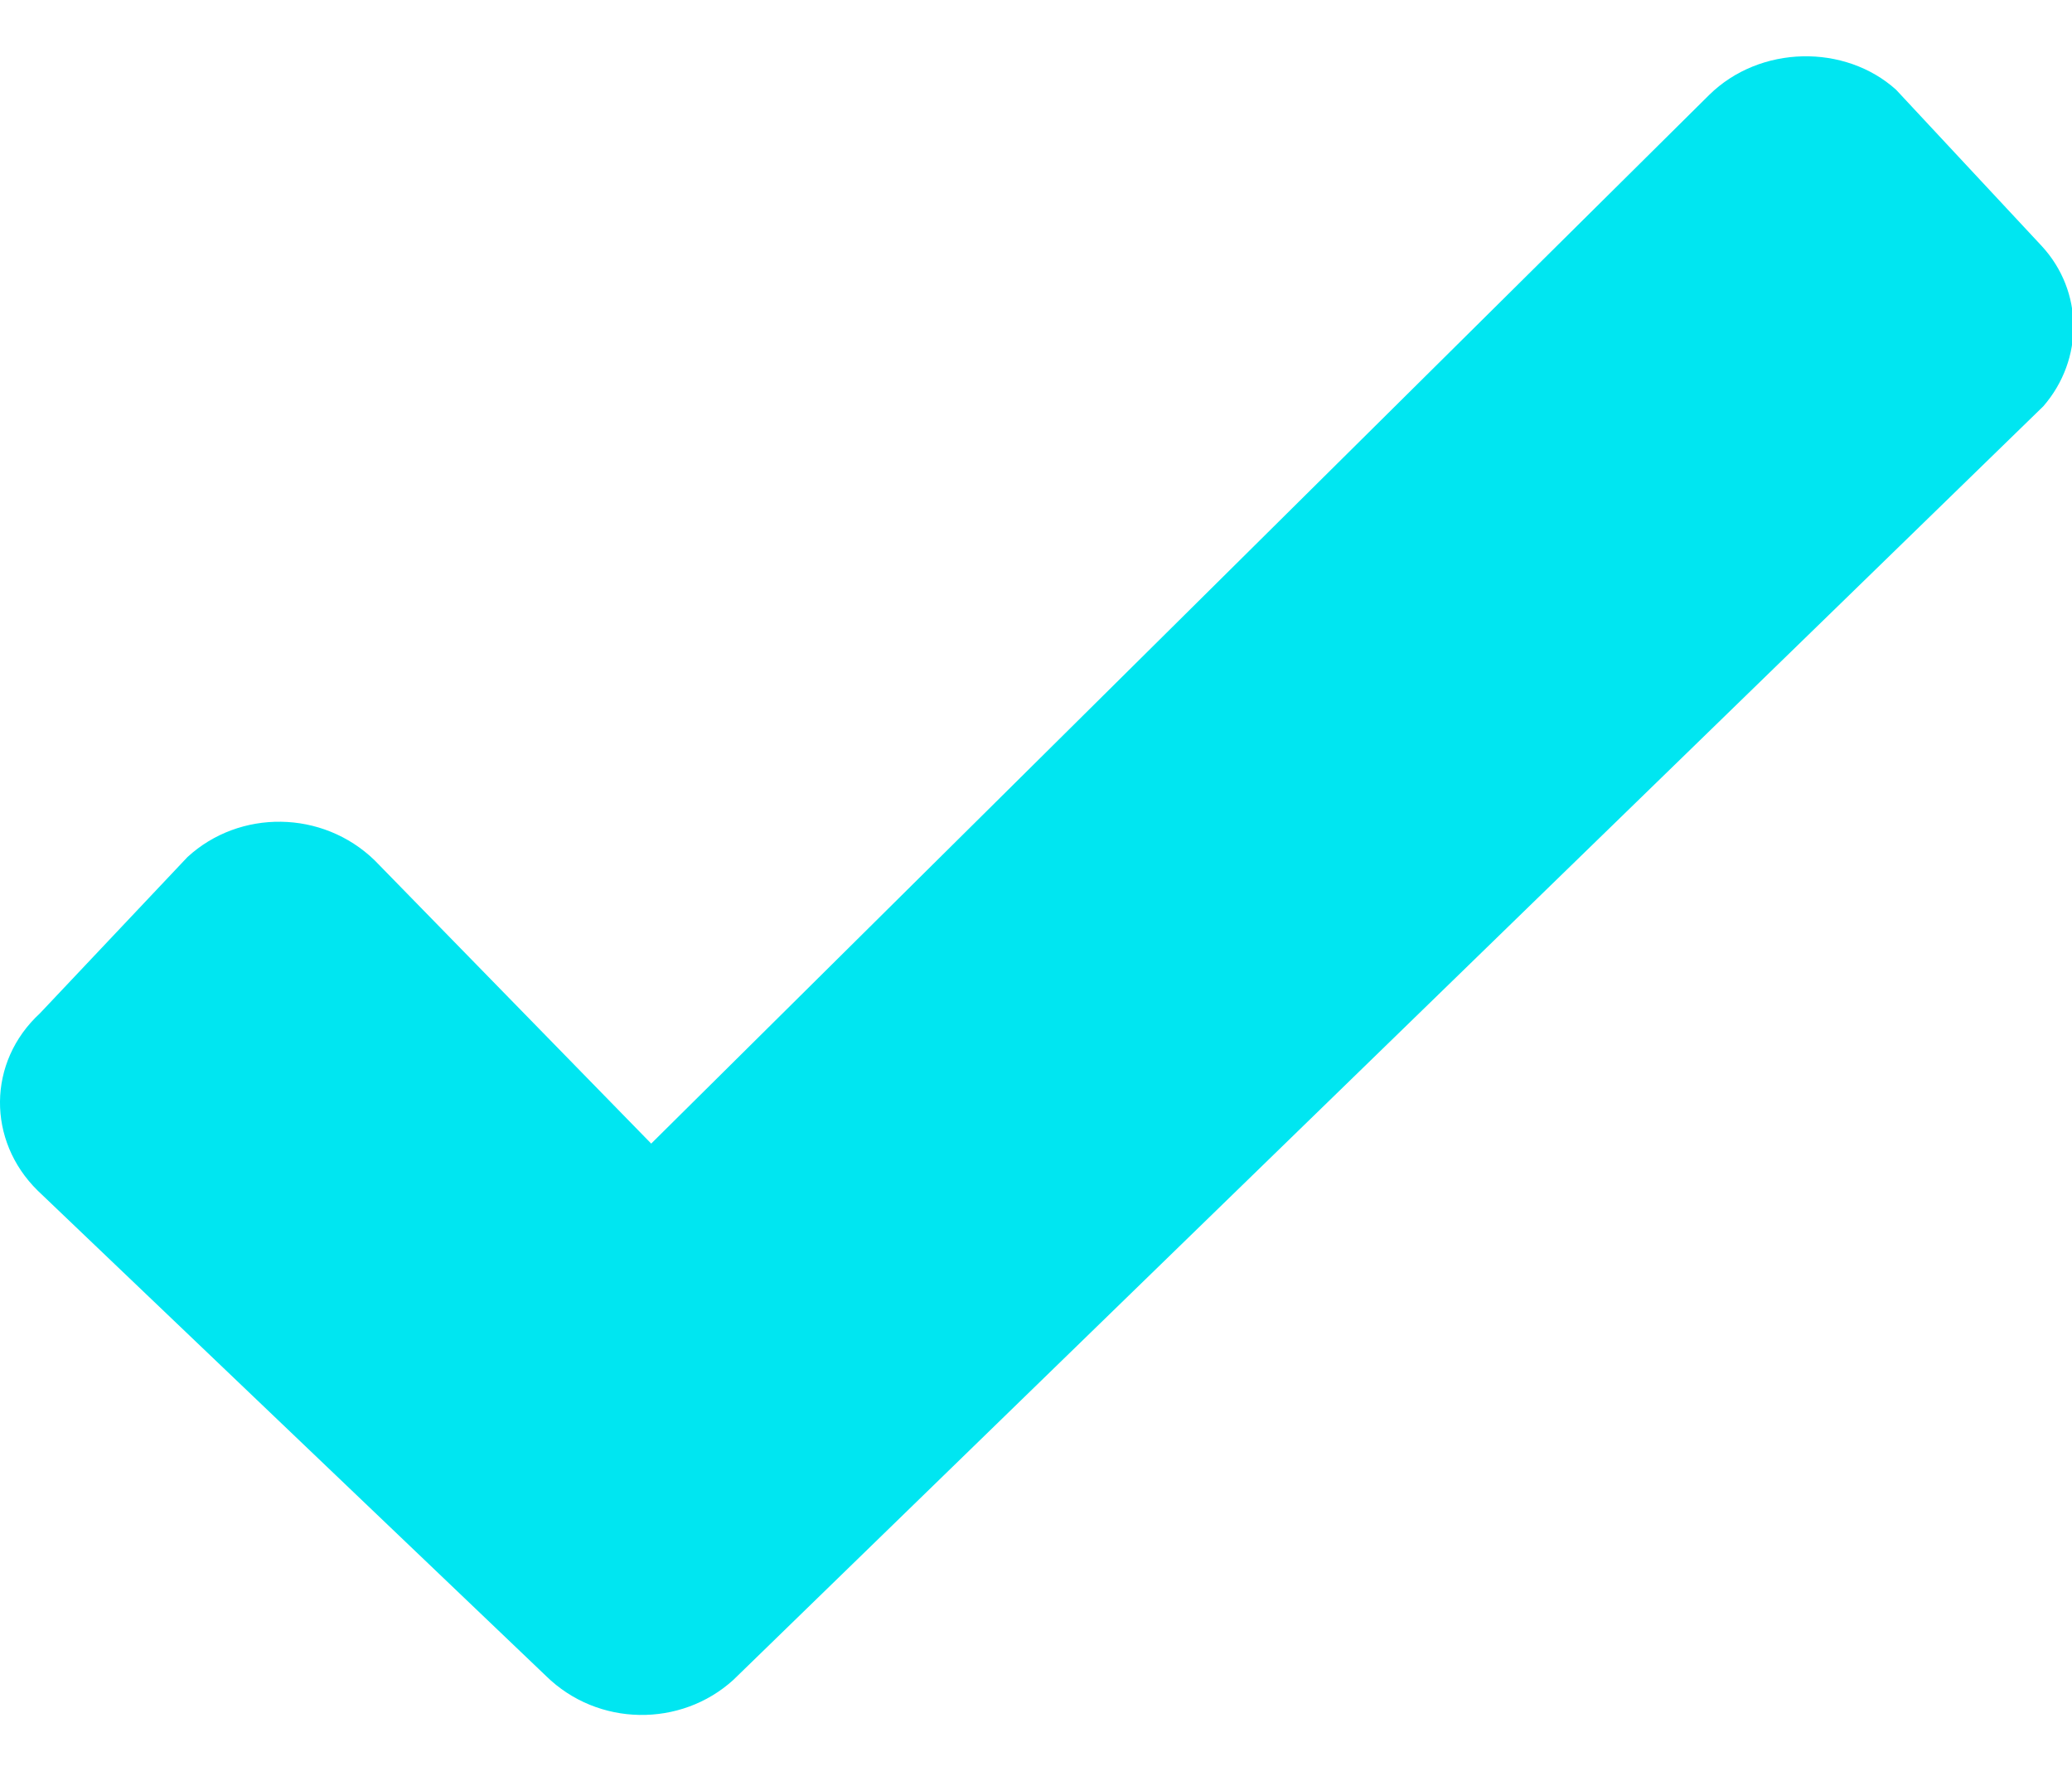 <?xml version="1.0" encoding="UTF-8"?>
<svg width="28px" height="24px" viewBox="0 0 28 24" version="1.1" xmlns="http://www.w3.org/2000/svg" xmlns:xlink="http://www.w3.org/1999/xlink">
    <!-- Generator: Sketch 50.2 (55047) - http://www.bohemiancoding.com/sketch -->
    <title>icon-tick</title>
    <desc>Created with Sketch.</desc>
    <defs></defs>
    <g id="Page-1" stroke="none" stroke-width="1" fill="none" fill-rule="evenodd">
        <g id="Homepage-Concept" transform="translate(-210, -794)" fill="#00E6F1">
            <path d="M215.063,805.627 C214.358,804.943 213.237,804.935 212.533,805.583 L210.54,807.694 C209.827,808.351 209.823,809.416 210.51,810.091 L217.379,816.65 C218.078,817.337 219.2,817.349 219.911,816.702 C219.911,816.702 237.582,799.525 237.613,799.49 C238.162,798.856 238.155,797.938 237.593,797.327 C237.558,797.288 235.623,795.213 235.623,795.213 C234.933,794.591 233.784,794.607 233.097,795.283 L218.8,809.455 L215.063,805.627 Z" id="icon-tick"></path>
        </g>
    </g>
</svg>